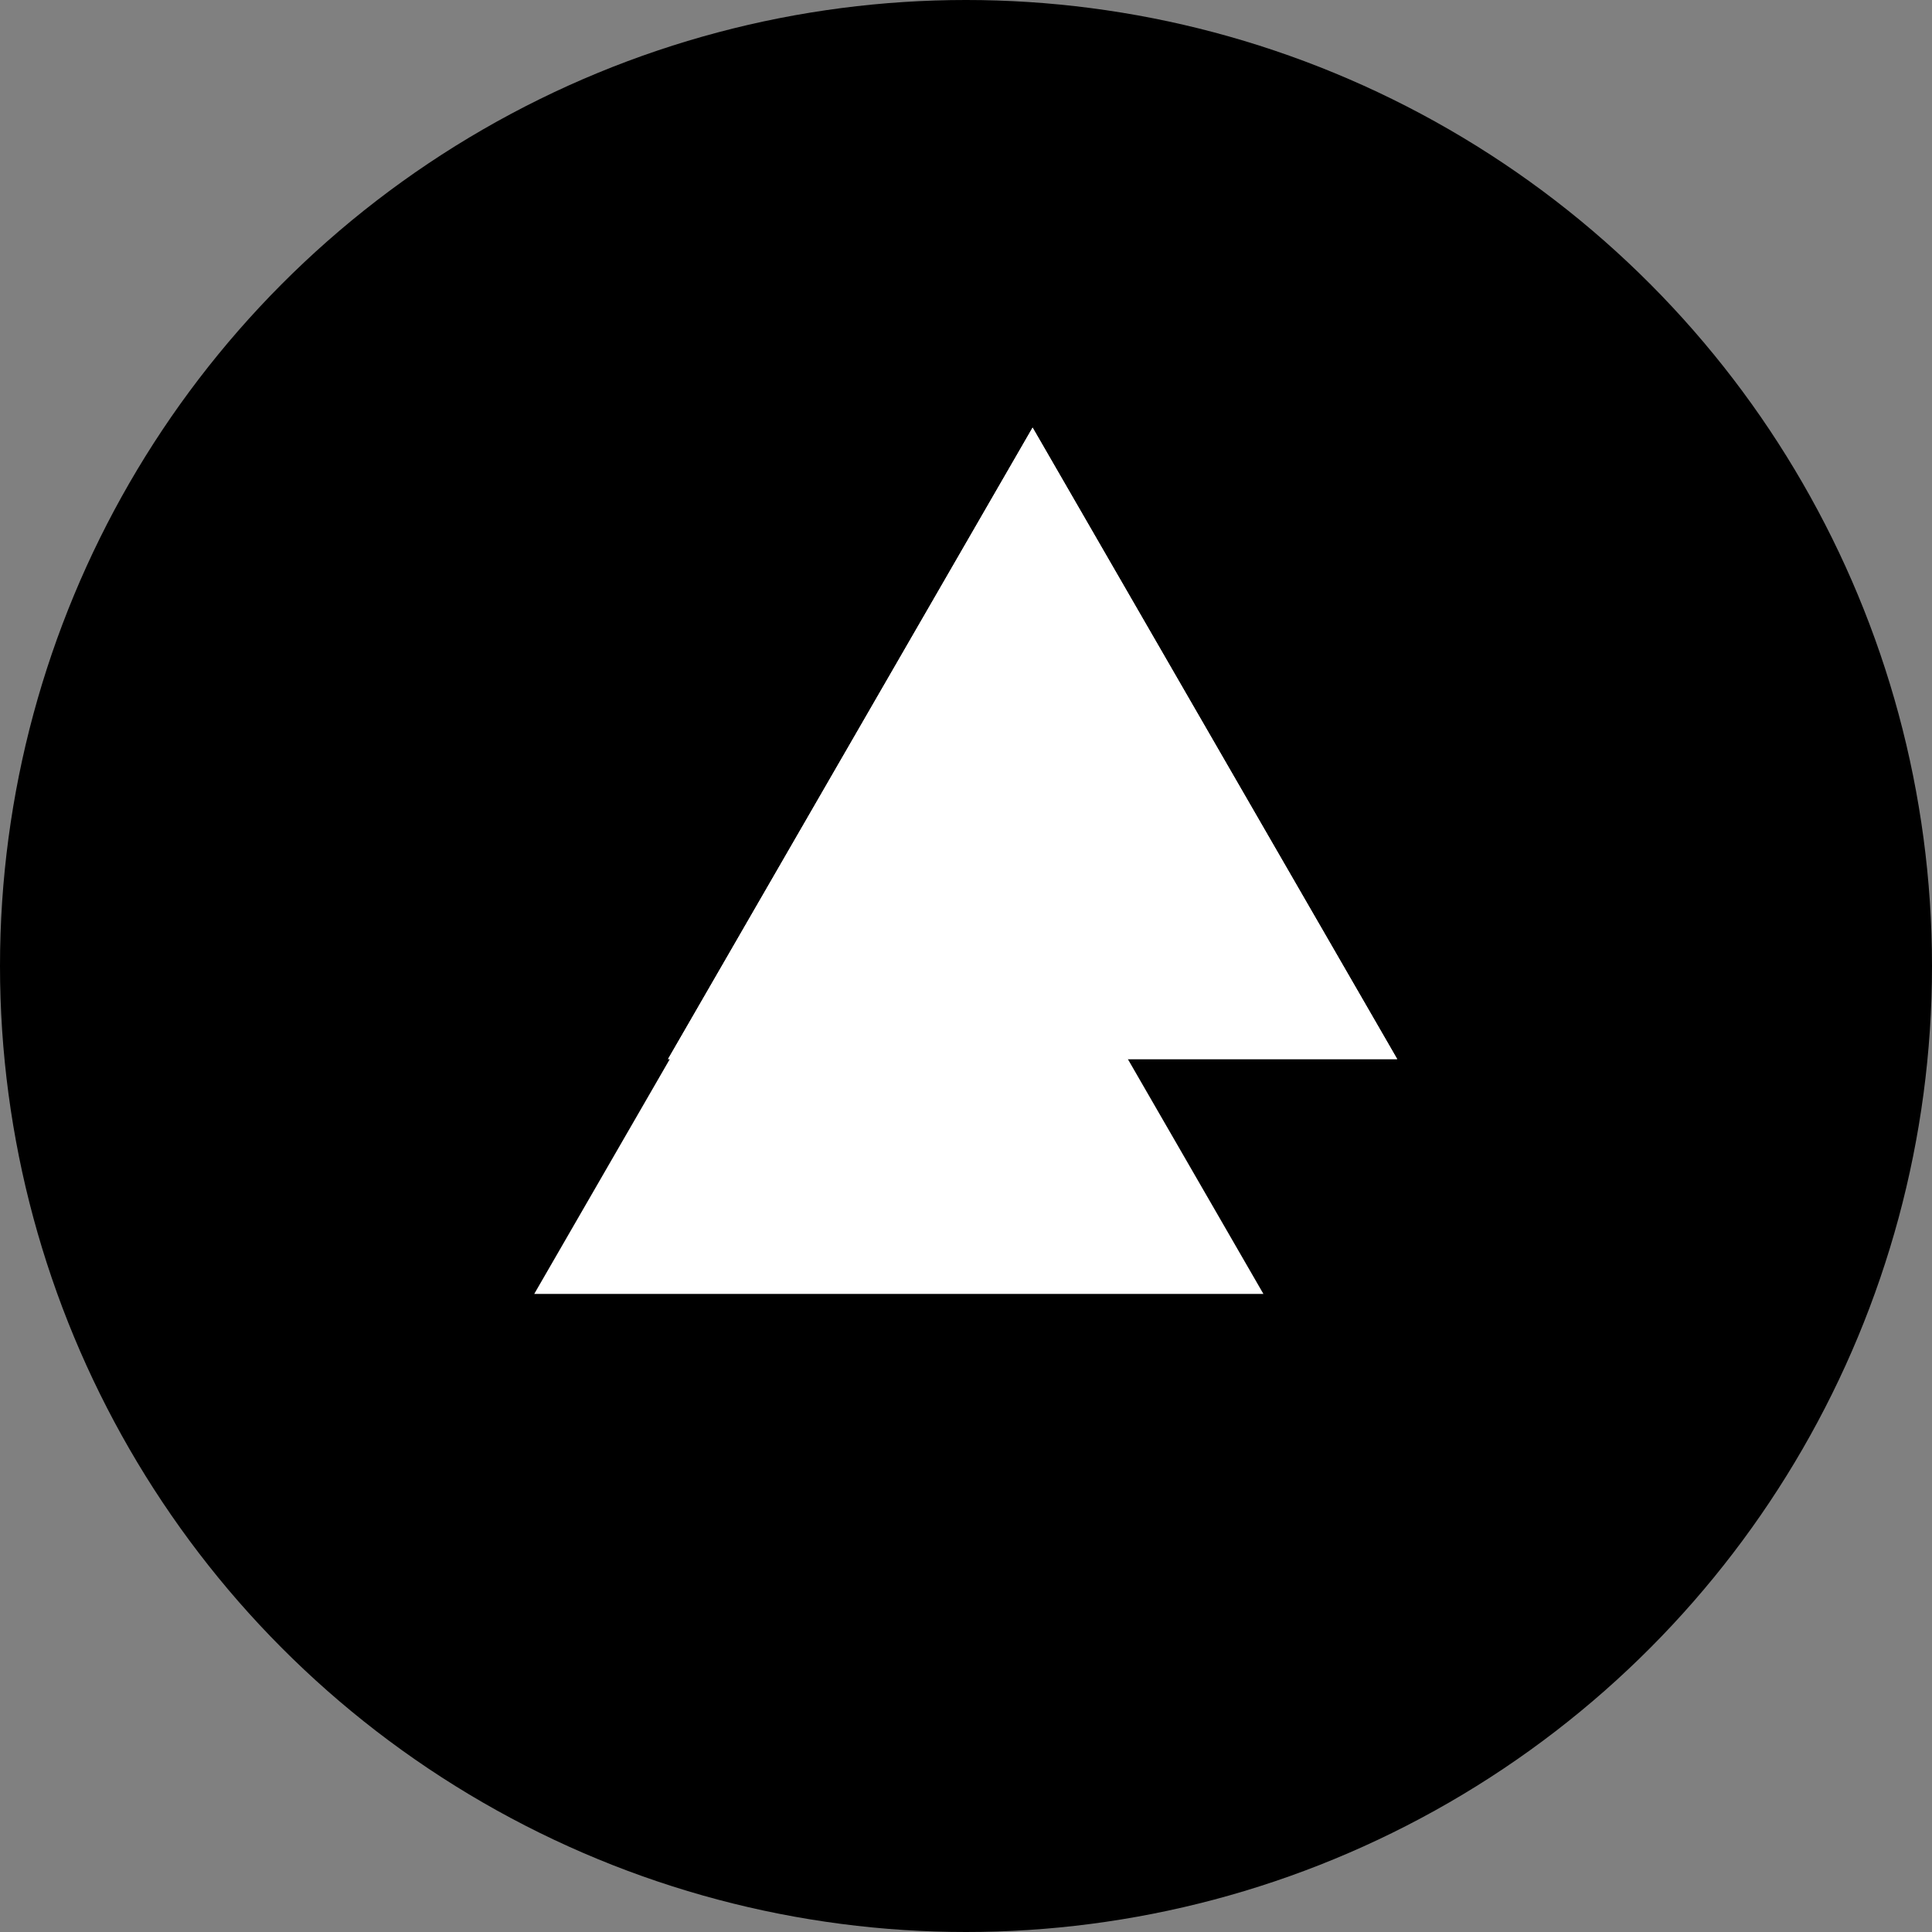 <svg width="1500" height="1500" viewBox="0 0 1500 1500" fill="none" xmlns="http://www.w3.org/2000/svg">
<rect x="0" y="0" width="1500" height="1500" fill="#808080" stroke="none"/>
<circle cx="750" cy="750" r="750" fill="black"/>
<path d="M697.846 514.308L980.903 1004.58H414.789L697.846 514.308Z" fill="white"/>
<path d="M801.71 332L1084.77 822.269H518.653L801.71 332Z" fill="white"/>
<path d="M801.71 332L1084.77 822.269H518.653L801.71 332Z" fill="white"/>
</svg>
